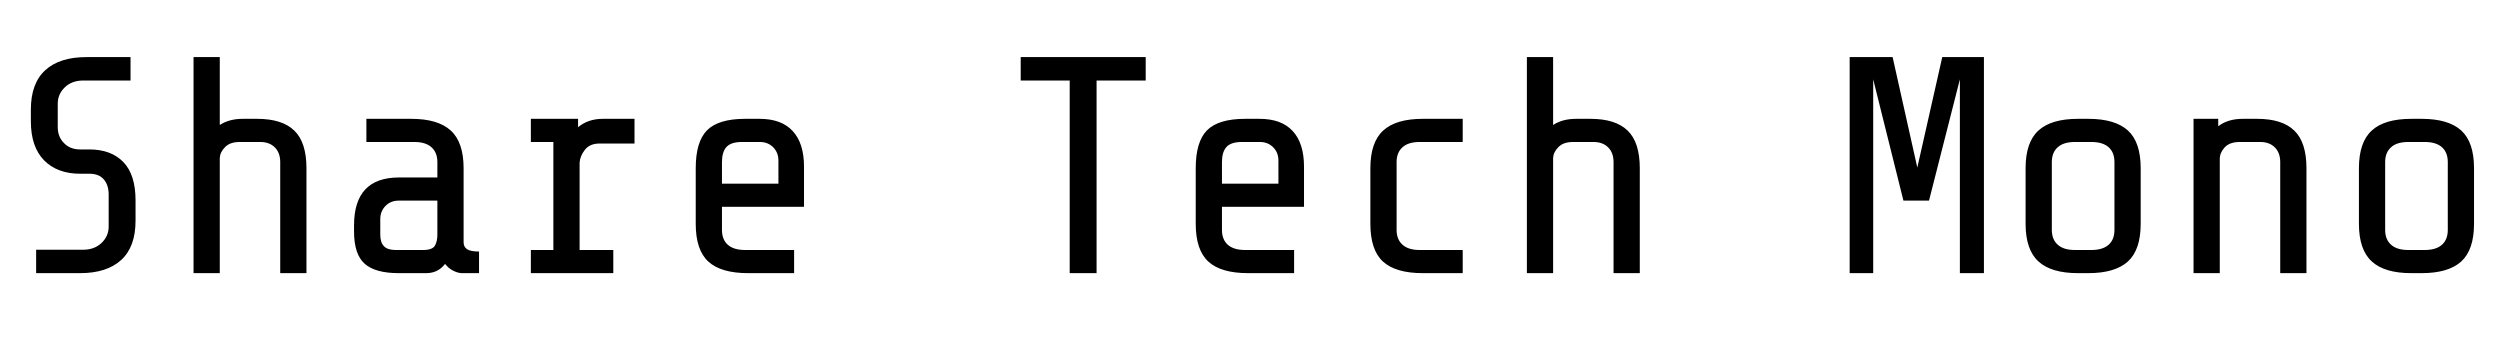 <svg xmlns="http://www.w3.org/2000/svg" xmlns:xlink="http://www.w3.org/1999/xlink" width="194.4" height="27.048"><path fill="black" d="M10.54 17.16Q10.54 19.20 9.42 20.22Q8.30 21.24 6.22 21.24L6.22 21.24L2.81 21.24L2.81 19.42L6.46 19.42Q7.34 19.42 7.90 18.89Q8.45 18.36 8.45 17.62L8.45 17.62L8.45 15.12Q8.45 14.40 8.08 13.96Q7.70 13.51 6.96 13.51L6.96 13.51L6.24 13.51Q4.46 13.51 3.43 12.47Q2.40 11.42 2.40 9.43L2.40 9.43L2.40 8.52Q2.40 6.48 3.52 5.46Q4.63 4.44 6.72 4.44L6.72 4.44L10.15 4.44L10.15 6.26L6.48 6.26Q5.59 6.26 5.04 6.79Q4.49 7.32 4.49 8.06L4.49 8.06L4.49 9.89Q4.49 10.63 4.97 11.12Q5.45 11.62 6.22 11.62L6.22 11.62L6.94 11.62Q8.64 11.62 9.59 12.60Q10.54 13.58 10.54 15.58L10.54 15.58L10.54 17.16ZM15.05 4.44L17.09 4.44L17.09 9.72Q17.81 9.24 18.89 9.24L18.89 9.24L19.99 9.24Q21.94 9.24 22.88 10.15Q23.83 11.06 23.83 13.08L23.83 13.08L23.83 21.24L21.79 21.24L21.79 12.60Q21.79 11.88 21.37 11.46Q20.95 11.04 20.23 11.04L20.23 11.04L18.65 11.04Q17.88 11.04 17.50 11.44Q17.11 11.83 17.09 12.29L17.09 12.29L17.09 21.24L15.05 21.24L15.05 4.44ZM35.93 21.24Q35.62 21.24 35.24 21.05Q34.87 20.86 34.61 20.52L34.61 20.52Q34.06 21.24 33.14 21.24L33.14 21.24L31.01 21.24Q29.18 21.24 28.36 20.51Q27.53 19.78 27.53 18L27.53 18L27.53 17.52Q27.53 13.80 31.03 13.80L31.03 13.80L34.01 13.80L34.01 12.60Q34.01 11.86 33.55 11.45Q33.10 11.04 32.21 11.04L32.21 11.04L28.49 11.04L28.49 9.24L31.97 9.24Q34.06 9.24 35.05 10.15Q36.05 11.06 36.05 13.08L36.05 13.08L36.05 18.84Q36.05 19.20 36.32 19.38Q36.60 19.56 37.25 19.56L37.25 19.56L37.25 21.24L35.93 21.24ZM32.90 19.44Q33.62 19.44 33.82 19.10Q34.01 18.77 34.01 18.24L34.01 18.24L34.01 15.60L31.01 15.60Q30.38 15.60 29.98 16.01Q29.57 16.42 29.57 17.04L29.57 17.04L29.57 18.24Q29.57 18.86 29.86 19.15Q30.14 19.44 30.77 19.44L30.77 19.44L32.90 19.44ZM41.28 19.44L43.03 19.44L43.03 11.04L41.28 11.04L41.28 9.24L44.95 9.24L44.95 9.89Q45.74 9.24 46.87 9.24L46.87 9.24L49.34 9.24L49.34 11.16L46.63 11.16Q45.86 11.16 45.48 11.65Q45.10 12.14 45.07 12.65L45.07 12.65L45.07 19.44L47.69 19.44L47.69 21.24L41.28 21.24L41.28 19.44ZM58.18 21.24Q56.06 21.24 55.08 20.34Q54.10 19.44 54.10 17.40L54.10 17.40L54.10 13.08Q54.10 11.02 54.98 10.13Q55.87 9.24 57.94 9.24L57.94 9.24L59.06 9.24Q60.77 9.24 61.64 10.19Q62.52 11.14 62.52 12.96L62.52 12.96L62.52 16.08L56.14 16.08L56.14 17.88Q56.14 18.62 56.59 19.03Q57.05 19.44 57.94 19.44L57.94 19.44L61.75 19.44L61.75 21.24L58.18 21.24ZM60.53 14.28L60.53 12.48Q60.53 11.86 60.12 11.45Q59.71 11.04 59.09 11.04L59.09 11.04L57.70 11.04Q56.83 11.04 56.48 11.44Q56.14 11.83 56.14 12.60L56.14 12.60L56.14 14.28L60.53 14.28ZM85.27 21.24L83.18 21.24L83.18 6.26L79.37 6.26L79.37 4.44L89.09 4.44L89.09 6.26L85.27 6.26L85.27 21.24ZM97.06 21.24Q94.94 21.24 93.96 20.34Q92.98 19.44 92.98 17.40L92.98 17.40L92.98 13.08Q92.98 11.02 93.86 10.13Q94.75 9.24 96.82 9.24L96.82 9.24L97.94 9.24Q99.65 9.24 100.52 10.19Q101.40 11.14 101.40 12.96L101.40 12.96L101.40 16.08L95.02 16.08L95.02 17.88Q95.02 18.62 95.47 19.03Q95.93 19.44 96.82 19.44L96.82 19.44L100.63 19.44L100.63 21.24L97.06 21.24ZM99.41 14.28L99.41 12.48Q99.41 11.86 99.00 11.45Q98.59 11.04 97.97 11.04L97.97 11.04L96.58 11.04Q95.71 11.04 95.36 11.44Q95.02 11.83 95.02 12.60L95.02 12.60L95.02 14.28L99.41 14.28ZM110.64 21.24Q108.53 21.24 107.54 20.34Q106.56 19.44 106.56 17.40L106.56 17.40L106.56 13.08Q106.56 11.06 107.56 10.15Q108.55 9.24 110.64 9.24L110.64 9.24L113.74 9.24L113.74 11.04L110.40 11.04Q109.51 11.04 109.06 11.45Q108.60 11.86 108.60 12.60L108.60 12.60L108.60 17.88Q108.60 18.62 109.06 19.03Q109.51 19.44 110.40 19.44L110.40 19.44L113.74 19.44L113.74 21.24L110.64 21.24ZM118.73 4.44L120.77 4.44L120.77 9.72Q121.49 9.24 122.57 9.24L122.57 9.24L123.67 9.24Q125.62 9.24 126.56 10.15Q127.51 11.06 127.51 13.08L127.51 13.08L127.51 21.24L125.47 21.24L125.47 12.60Q125.47 11.88 125.05 11.46Q124.63 11.04 123.91 11.04L123.91 11.04L122.33 11.04Q121.56 11.04 121.18 11.44Q120.79 11.83 120.77 12.29L120.77 12.29L120.77 21.24L118.73 21.24L118.73 4.44ZM152.40 6.17L150.00 15.60L148.01 15.60L145.66 6.17L145.66 21.24L143.83 21.24L143.83 4.44L147.17 4.44L149.09 13.03L151.03 4.44L154.27 4.44L154.27 21.24L152.40 21.24L152.40 6.17ZM166.46 17.40Q166.46 19.42 165.47 20.33Q164.47 21.24 162.38 21.24L162.38 21.24L161.59 21.24Q159.50 21.24 158.51 20.33Q157.51 19.42 157.51 17.40L157.51 17.40L157.51 13.08Q157.51 11.06 158.51 10.15Q159.50 9.24 161.59 9.24L161.59 9.24L162.38 9.24Q164.47 9.24 165.47 10.15Q166.46 11.06 166.46 13.08L166.46 13.08L166.46 17.40ZM164.42 12.60Q164.42 11.86 163.97 11.45Q163.51 11.04 162.62 11.04L162.62 11.04L161.35 11.04Q160.46 11.04 160.01 11.45Q159.55 11.86 159.55 12.60L159.55 12.60L159.55 17.88Q159.55 18.62 160.01 19.03Q160.46 19.44 161.35 19.44L161.35 19.44L162.62 19.44Q163.51 19.44 163.97 19.03Q164.42 18.62 164.42 17.88L164.42 17.88L164.42 12.60ZM170.57 9.24L172.49 9.24L172.49 9.82Q173.23 9.24 174.41 9.24L174.41 9.24L175.51 9.24Q177.46 9.24 178.40 10.15Q179.35 11.06 179.35 13.08L179.35 13.08L179.35 21.24L177.31 21.24L177.31 12.60Q177.31 11.88 176.89 11.46Q176.47 11.04 175.75 11.04L175.75 11.04L174.17 11.04Q173.38 11.04 172.99 11.46Q172.61 11.88 172.61 12.36L172.61 12.36L172.61 21.24L170.57 21.24L170.57 9.24ZM192.38 17.40Q192.38 19.42 191.39 20.33Q190.39 21.24 188.30 21.24L188.30 21.24L187.51 21.24Q185.42 21.24 184.43 20.33Q183.43 19.42 183.43 17.40L183.43 17.40L183.43 13.08Q183.43 11.06 184.43 10.15Q185.42 9.24 187.51 9.24L187.51 9.24L188.30 9.24Q190.39 9.24 191.39 10.15Q192.38 11.06 192.38 13.08L192.38 13.08L192.38 17.40ZM190.34 12.60Q190.34 11.86 189.89 11.45Q189.43 11.04 188.54 11.04L188.54 11.04L187.27 11.04Q186.38 11.04 185.93 11.45Q185.47 11.86 185.47 12.60L185.47 12.60L185.47 17.88Q185.47 18.62 185.93 19.03Q186.38 19.44 187.27 19.44L187.27 19.44L188.54 19.44Q189.43 19.44 189.89 19.03Q190.34 18.62 190.34 17.88L190.34 17.88L190.34 12.60Z"/></svg>